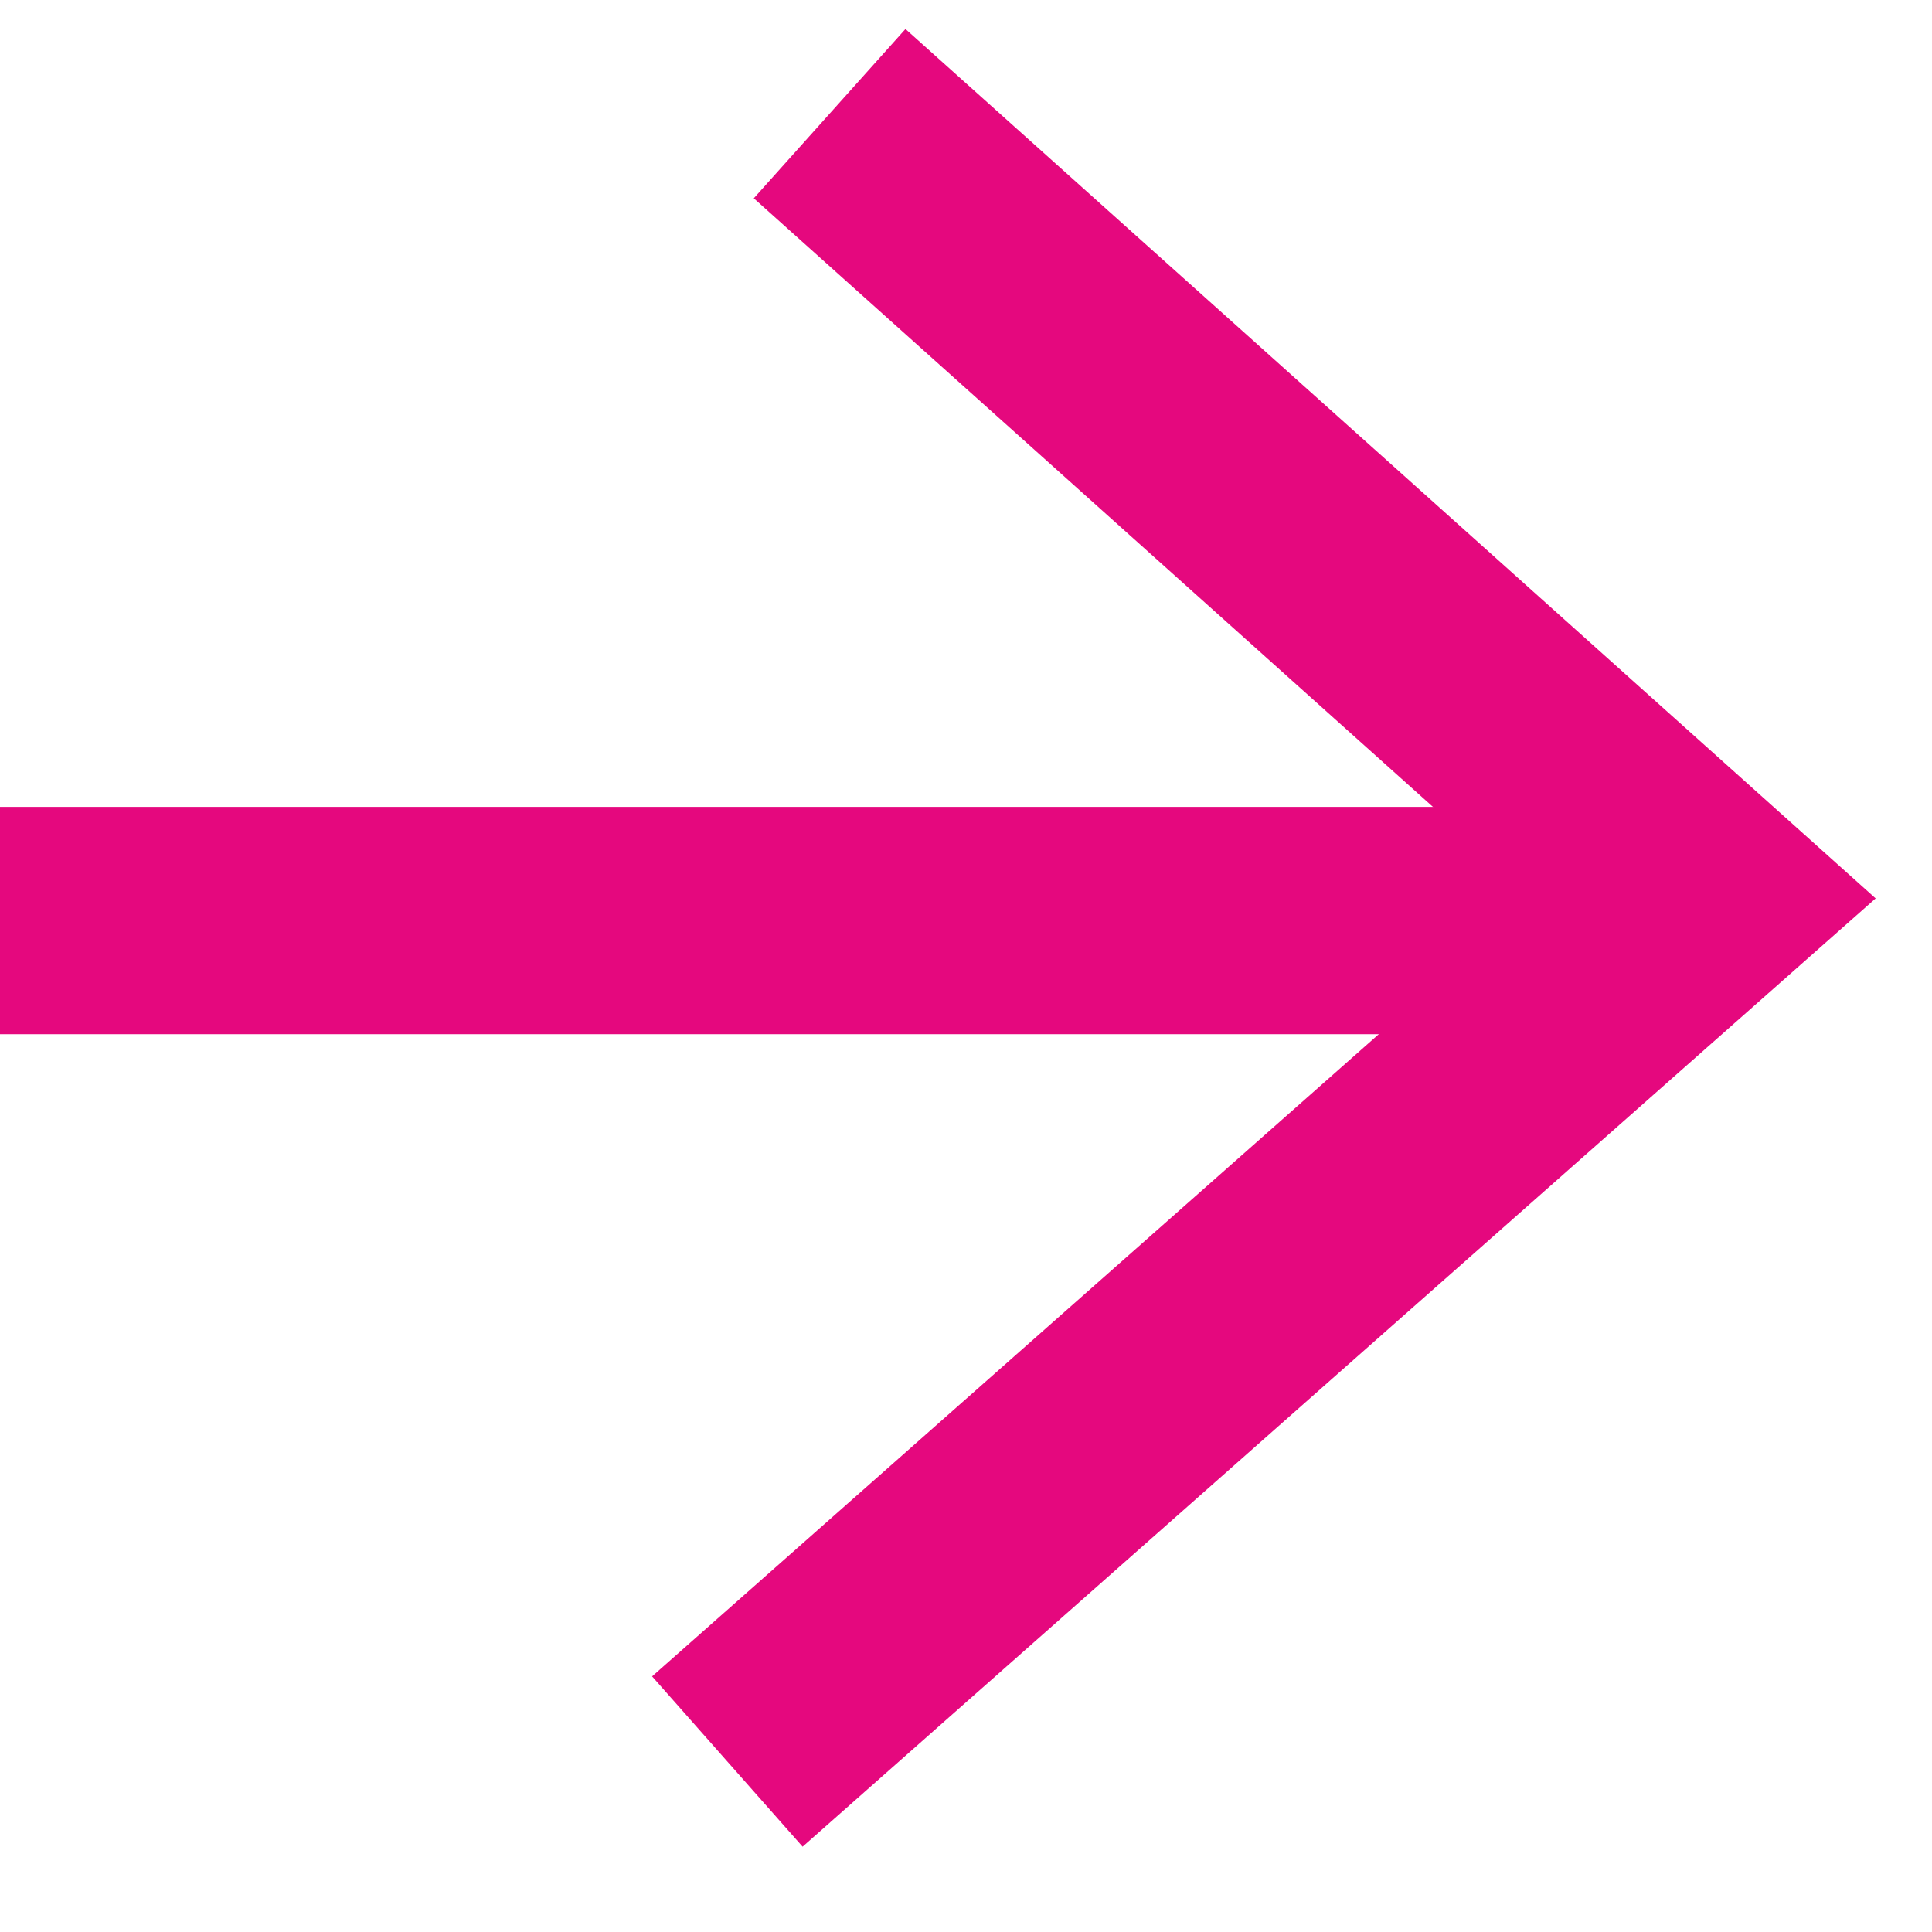 <?xml version="1.0" encoding="utf-8"?>
<!-- Generator: Adobe Illustrator 20.1.0, SVG Export Plug-In . SVG Version: 6.00 Build 0)  -->
<svg version="1.1" id="Layer_1" xmlns="http://www.w3.org/2000/svg" xmlns:xlink="http://www.w3.org/1999/xlink" x="0px" y="0px"
	 viewBox="0 0 17 17" style="enable-background:new 0 0 17 17;" xml:space="preserve">
<style type="text/css">
	.st0{fill:none;stroke:#E5087E;stroke-width:2;stroke-linecap:square;}
	.st1{fill:none;stroke:#E5087E;stroke-width:2;}
</style>
<title>Group</title>
<desc>Created with Sketch.</desc>
<g id="Page-1">
	<g id="Homepage" transform="translate(-316, -2858)">
		<g id="Button-One-Copy" transform="translate(152, 2837)">
			<g id="Group" transform="translate(164, 22)">
				<path id="Line" class="st0" d="M12.9,7.1H1"/>
				<polyline id="Path-809" class="st1" points="7.3,0 15,6.9 6.4,14.5 				"/>
			</g>
		</g>
	</g>
</g>
</svg>
